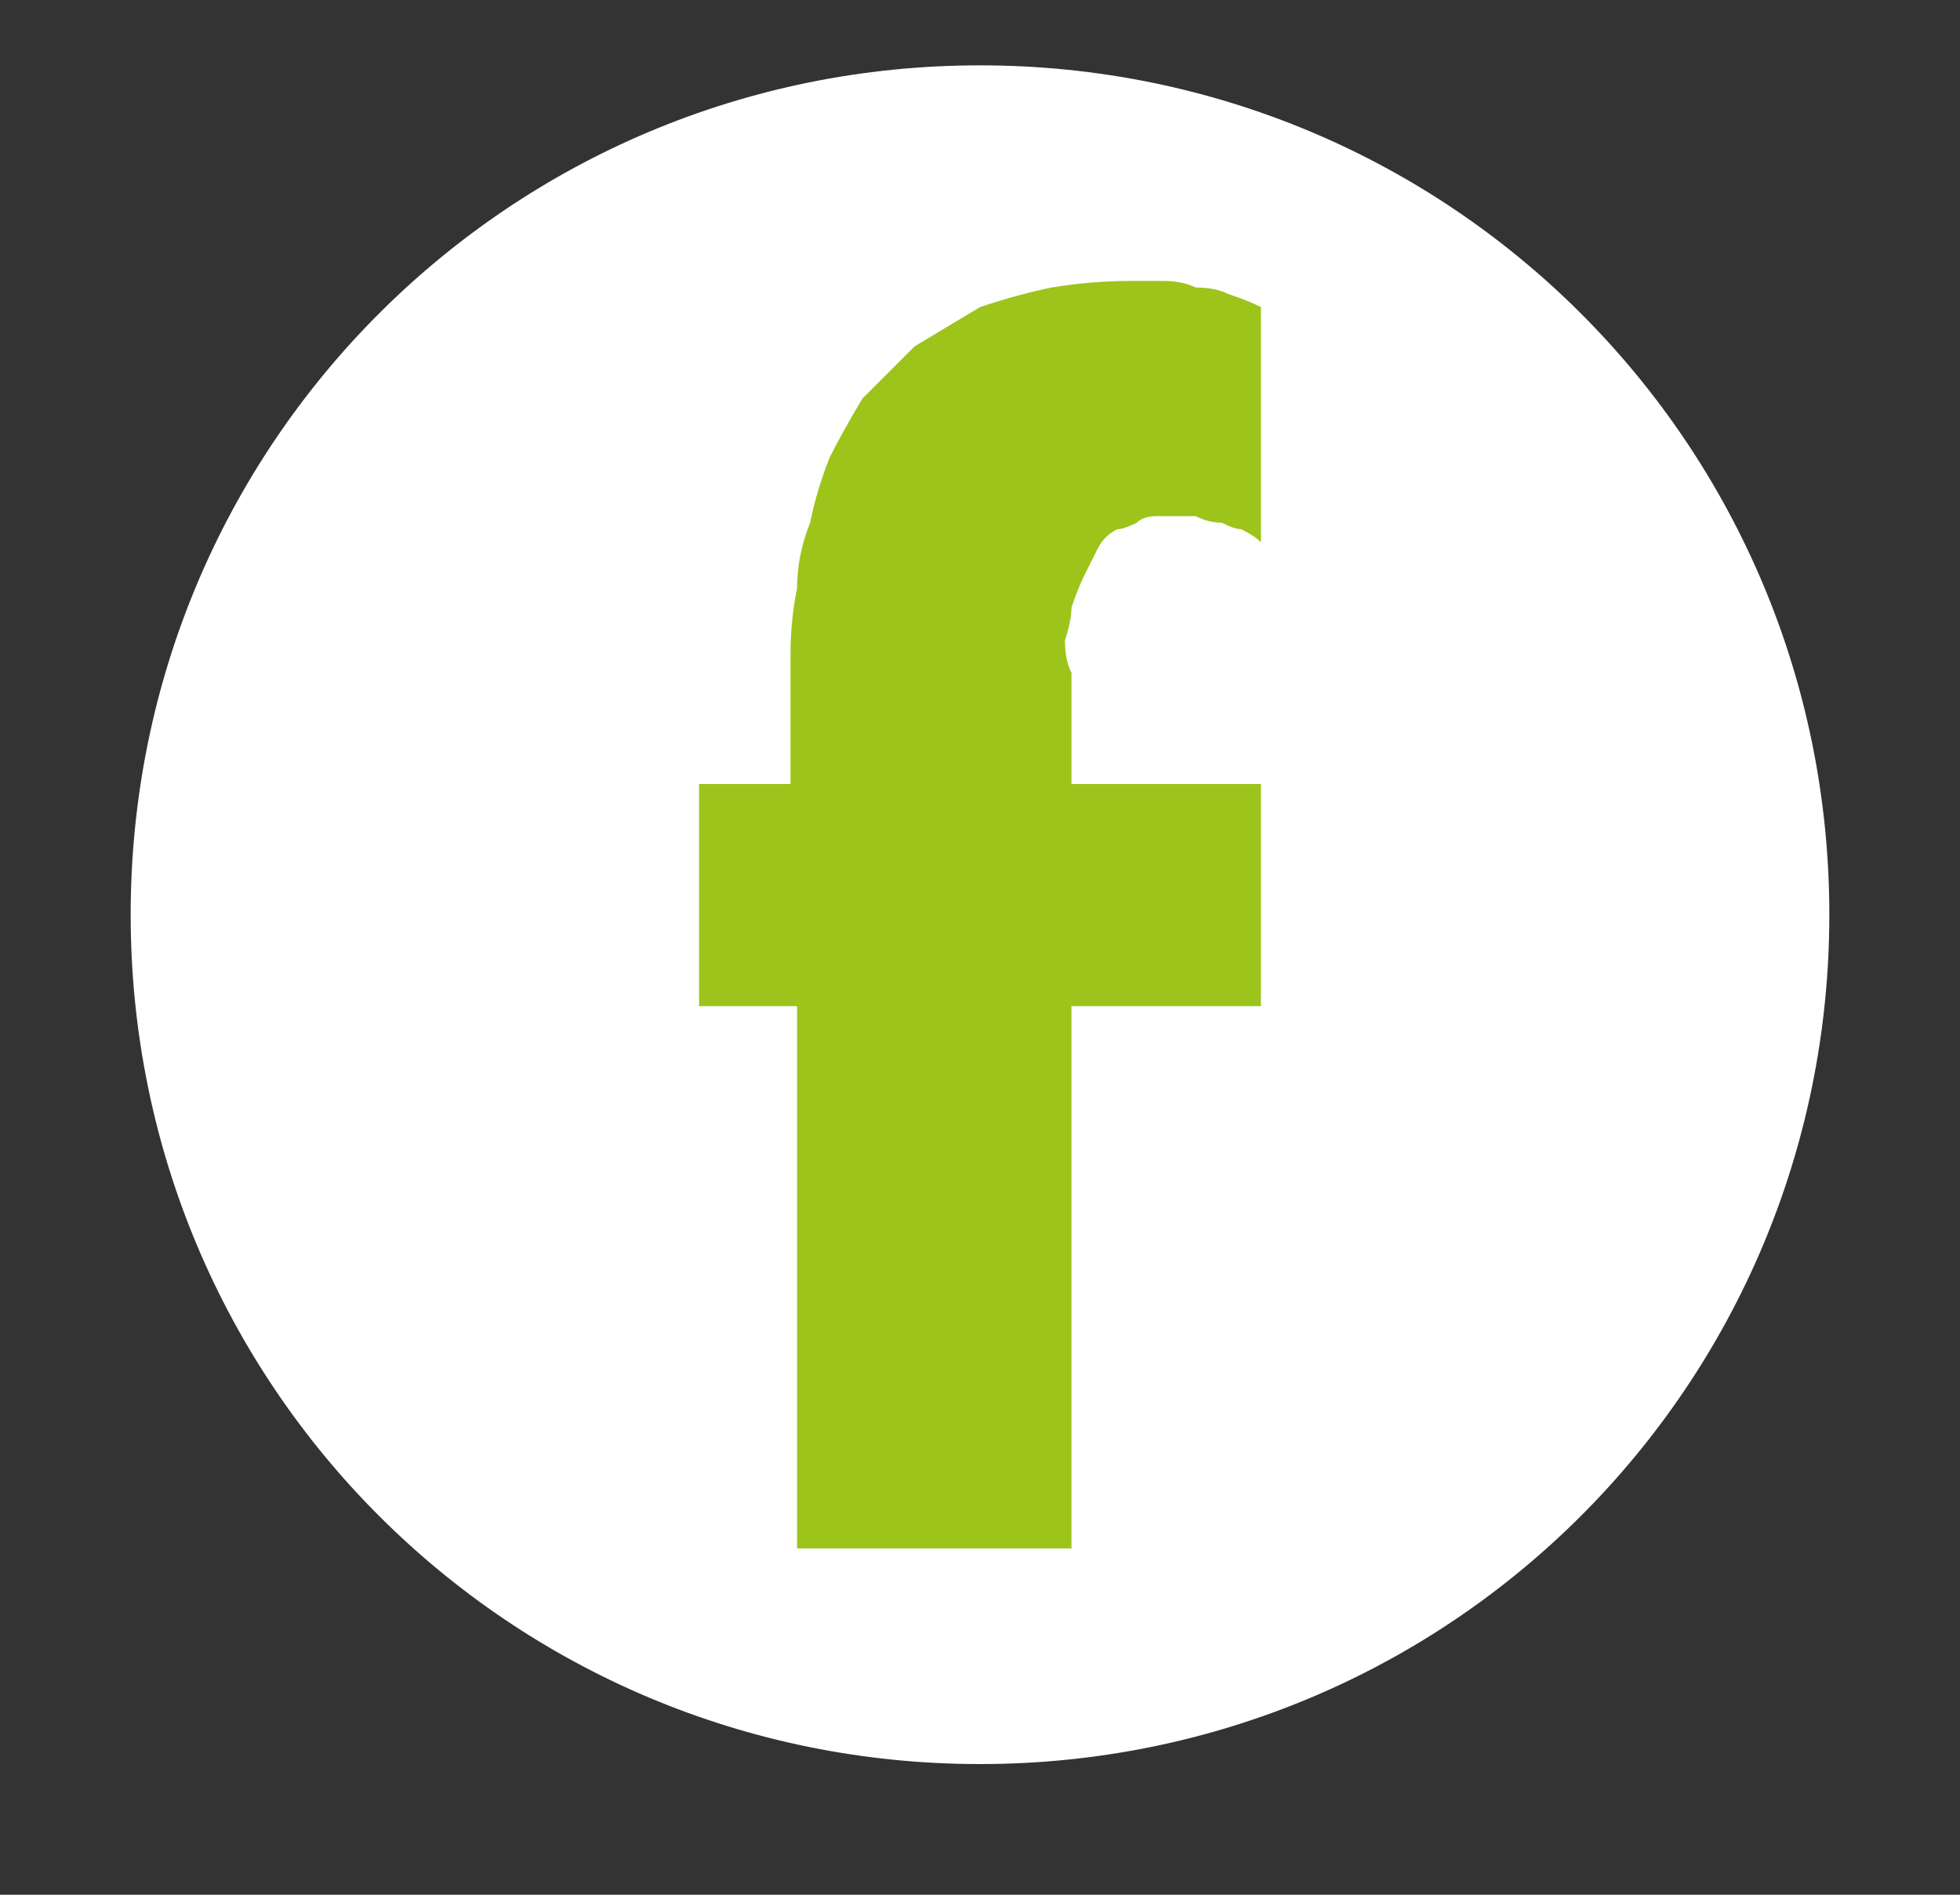 <svg version="1.2" xmlns="http://www.w3.org/2000/svg" viewBox="0 0 30 29" width="30" height="29">
	<rect x="0" y="0" width="30" height="29" fill="#333333" stroke="none"/>
	<title>fb-svg</title>
	<style>
		.s0 { fill: #ffffff } 
		.s1 { fill: #9dc41a } 
	</style>
	<g id="Groupe_4">
		<g id="Layer">
			<path id="Ellipse_3-2" class="s0" d="m15 27c-7.2 0-13-5.8-13-13 0-7.2 5.8-13 13-13 7.2 0 13 5.8 13 13 0 7.2-5.8 13-13 13z"/>
		</g>
		<path id="Tracé_5" class="s1" d="m16.4 15.4v8.3h-4.2v-8.3h-1.5v-3.4h1.4v-2q0-0.5 0.1-1 0-0.5 0.2-1 0.1-0.5 0.3-1 0.2-0.4 0.5-0.9 0.4-0.4 0.8-0.8 0.5-0.3 1-0.6 0.6-0.2 1.1-0.3 0.6-0.1 1.2-0.1 0.3 0 0.5 0 0.3 0 0.5 0.1 0.3 0 0.5 0.1 0.3 0.1 0.5 0.2v3.6q-0.1-0.1-0.3-0.2-0.1 0-0.3-0.1-0.2 0-0.4-0.1-0.1 0-0.3 0-0.2 0-0.3 0-0.2 0-0.3 0.1-0.2 0.1-0.3 0.1-0.2 0.1-0.3 0.3-0.1 0.2-0.2 0.4-0.1 0.2-0.2 0.5 0 0.2-0.1 0.5 0 0.3 0.1 0.5v1.7h2.9v3.4z"/>
	</g>
</svg>